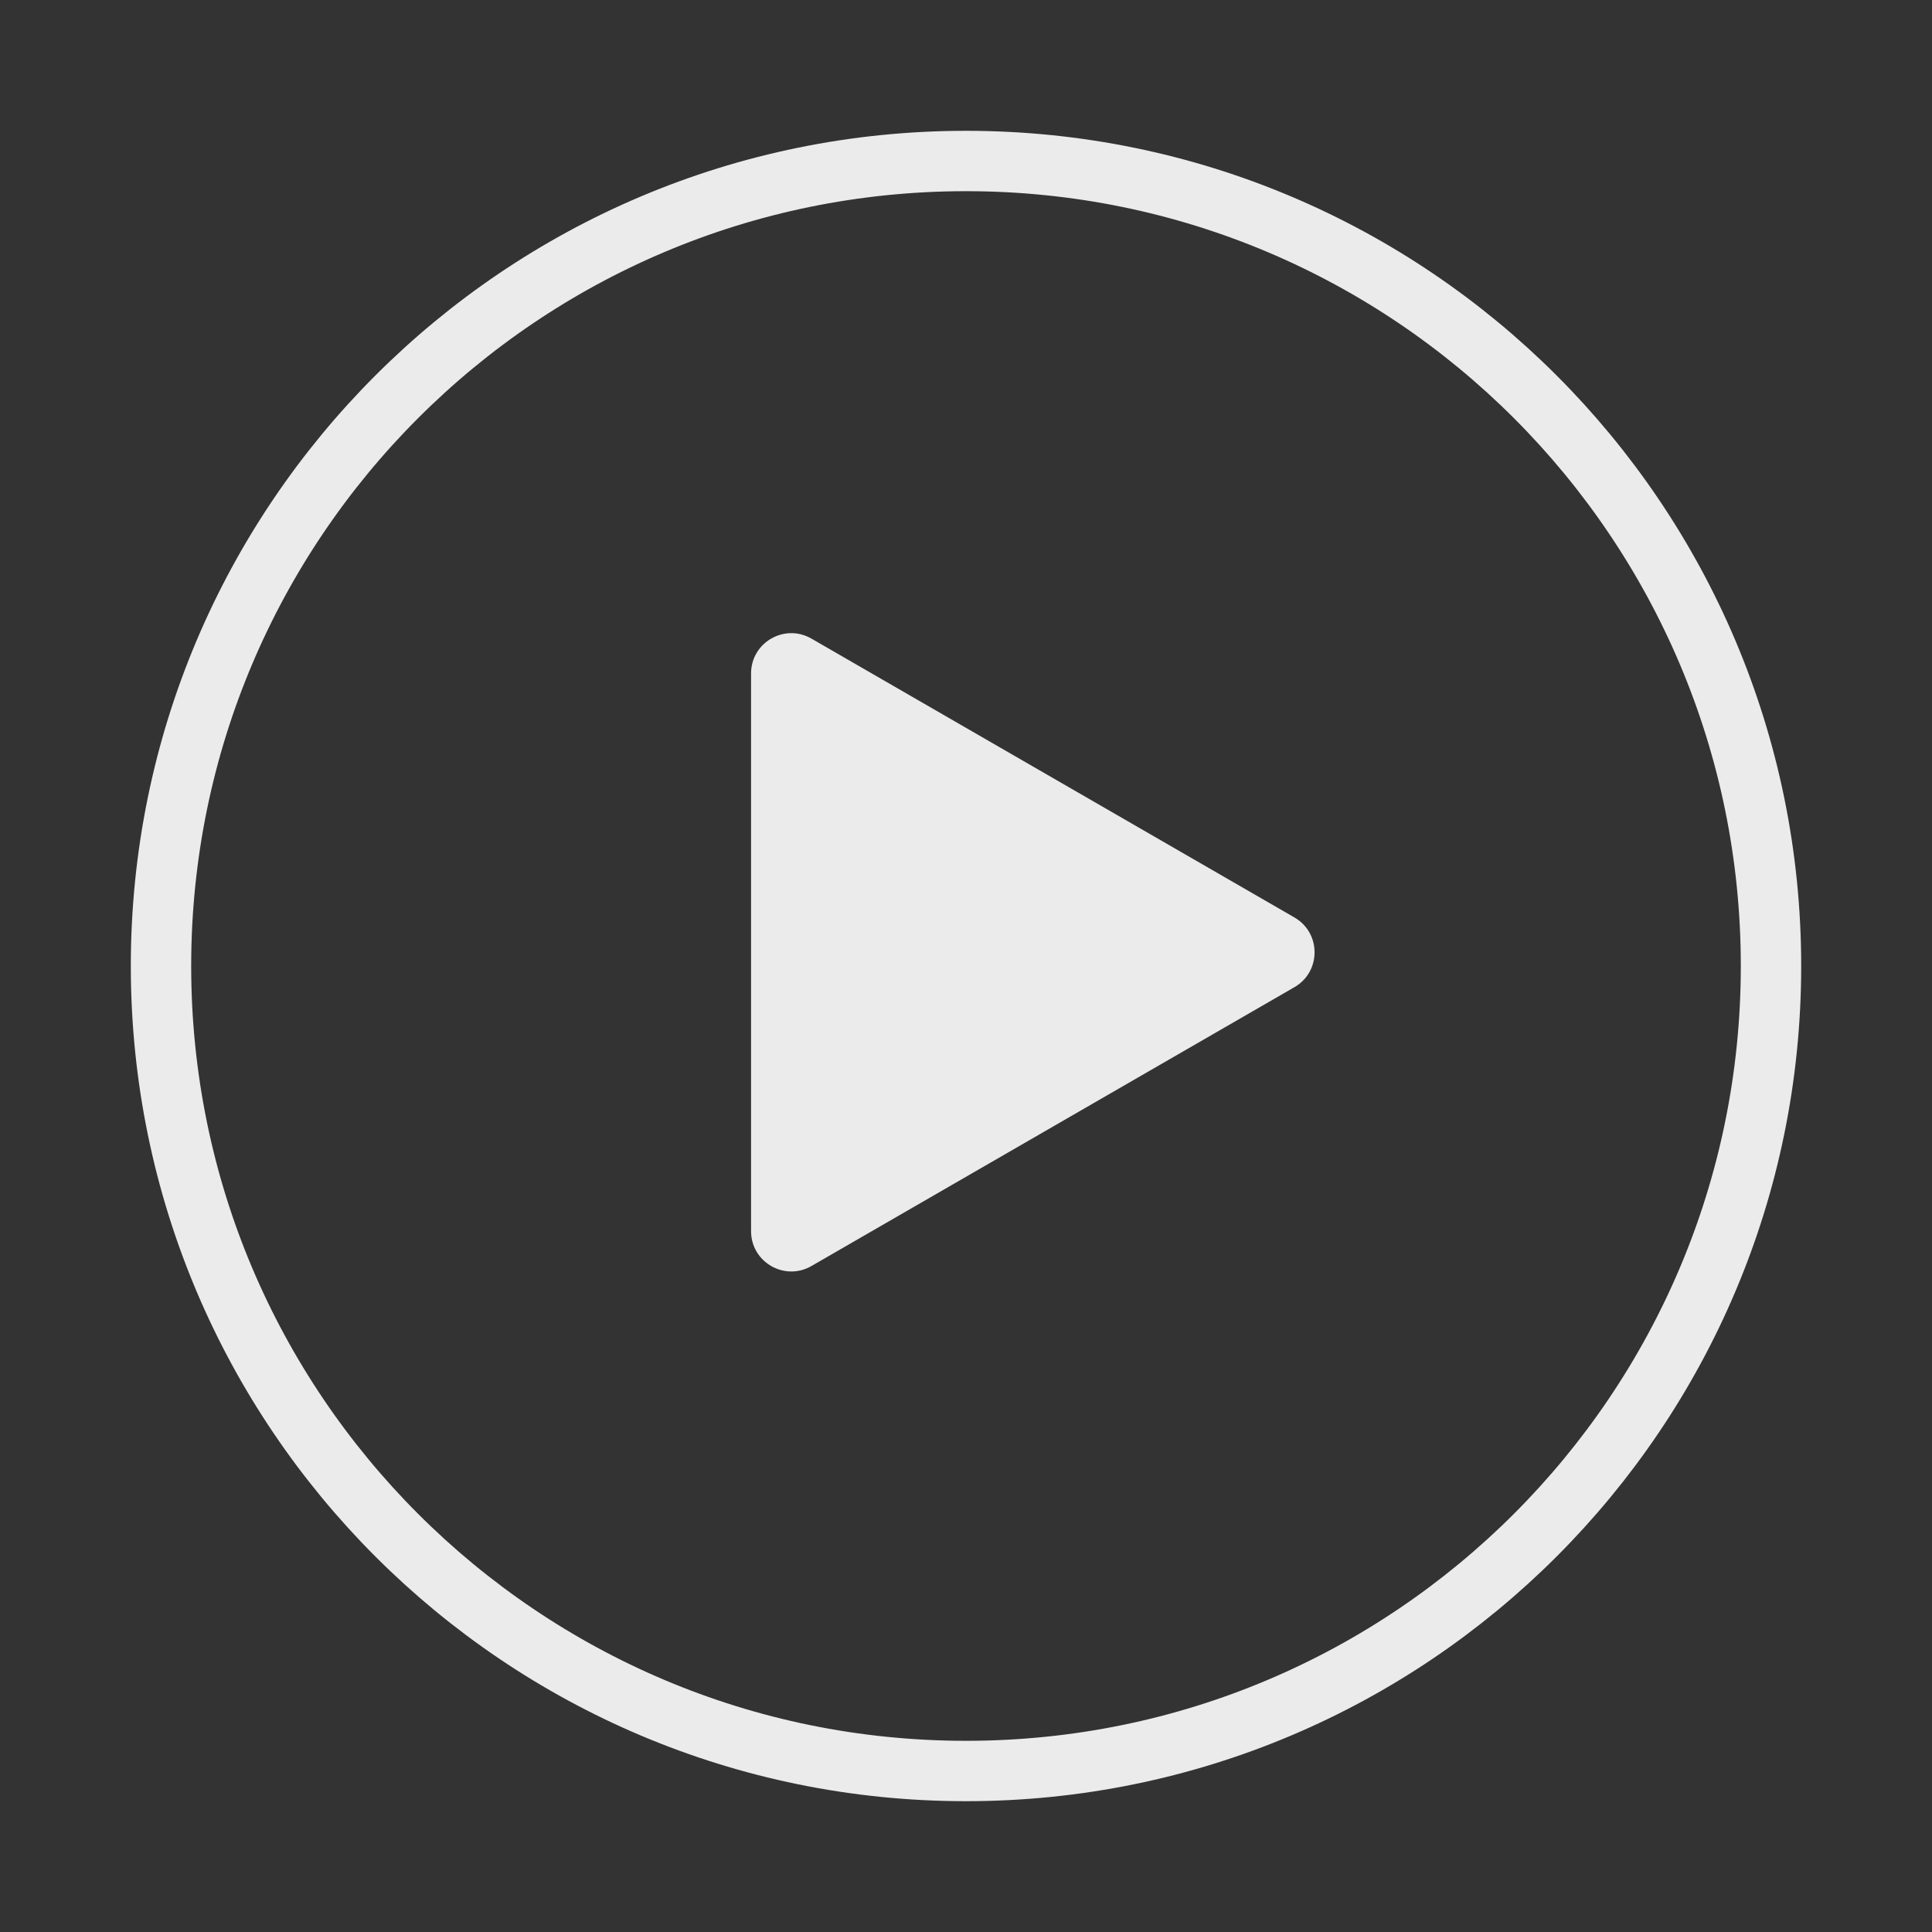 <svg width="48" height="48" viewBox="0 0 48 48" fill="none" xmlns="http://www.w3.org/2000/svg">
<rect x="0" y="0" width="48" height="48" fill="#333333" stroke="none"/>
<g opacity="0.9">
<path d="M24 44C35.046 44 44 35.046 44 24C44 12.954 35.046 4 24 4C12.954 4 4 12.954 4 24C4 35.046 12.954 44 24 44Z" stroke="white" stroke-width="1.5" stroke-linecap="round" stroke-linejoin="round"/>
<path d="M20.16 31.454C19.493 31.839 18.66 31.358 18.66 30.588L18.66 16.732C18.66 15.962 19.493 15.481 20.16 15.866L32.16 22.794C32.827 23.179 32.827 24.141 32.16 24.526L20.16 31.454Z" fill="white"/>
</g>
</svg>
